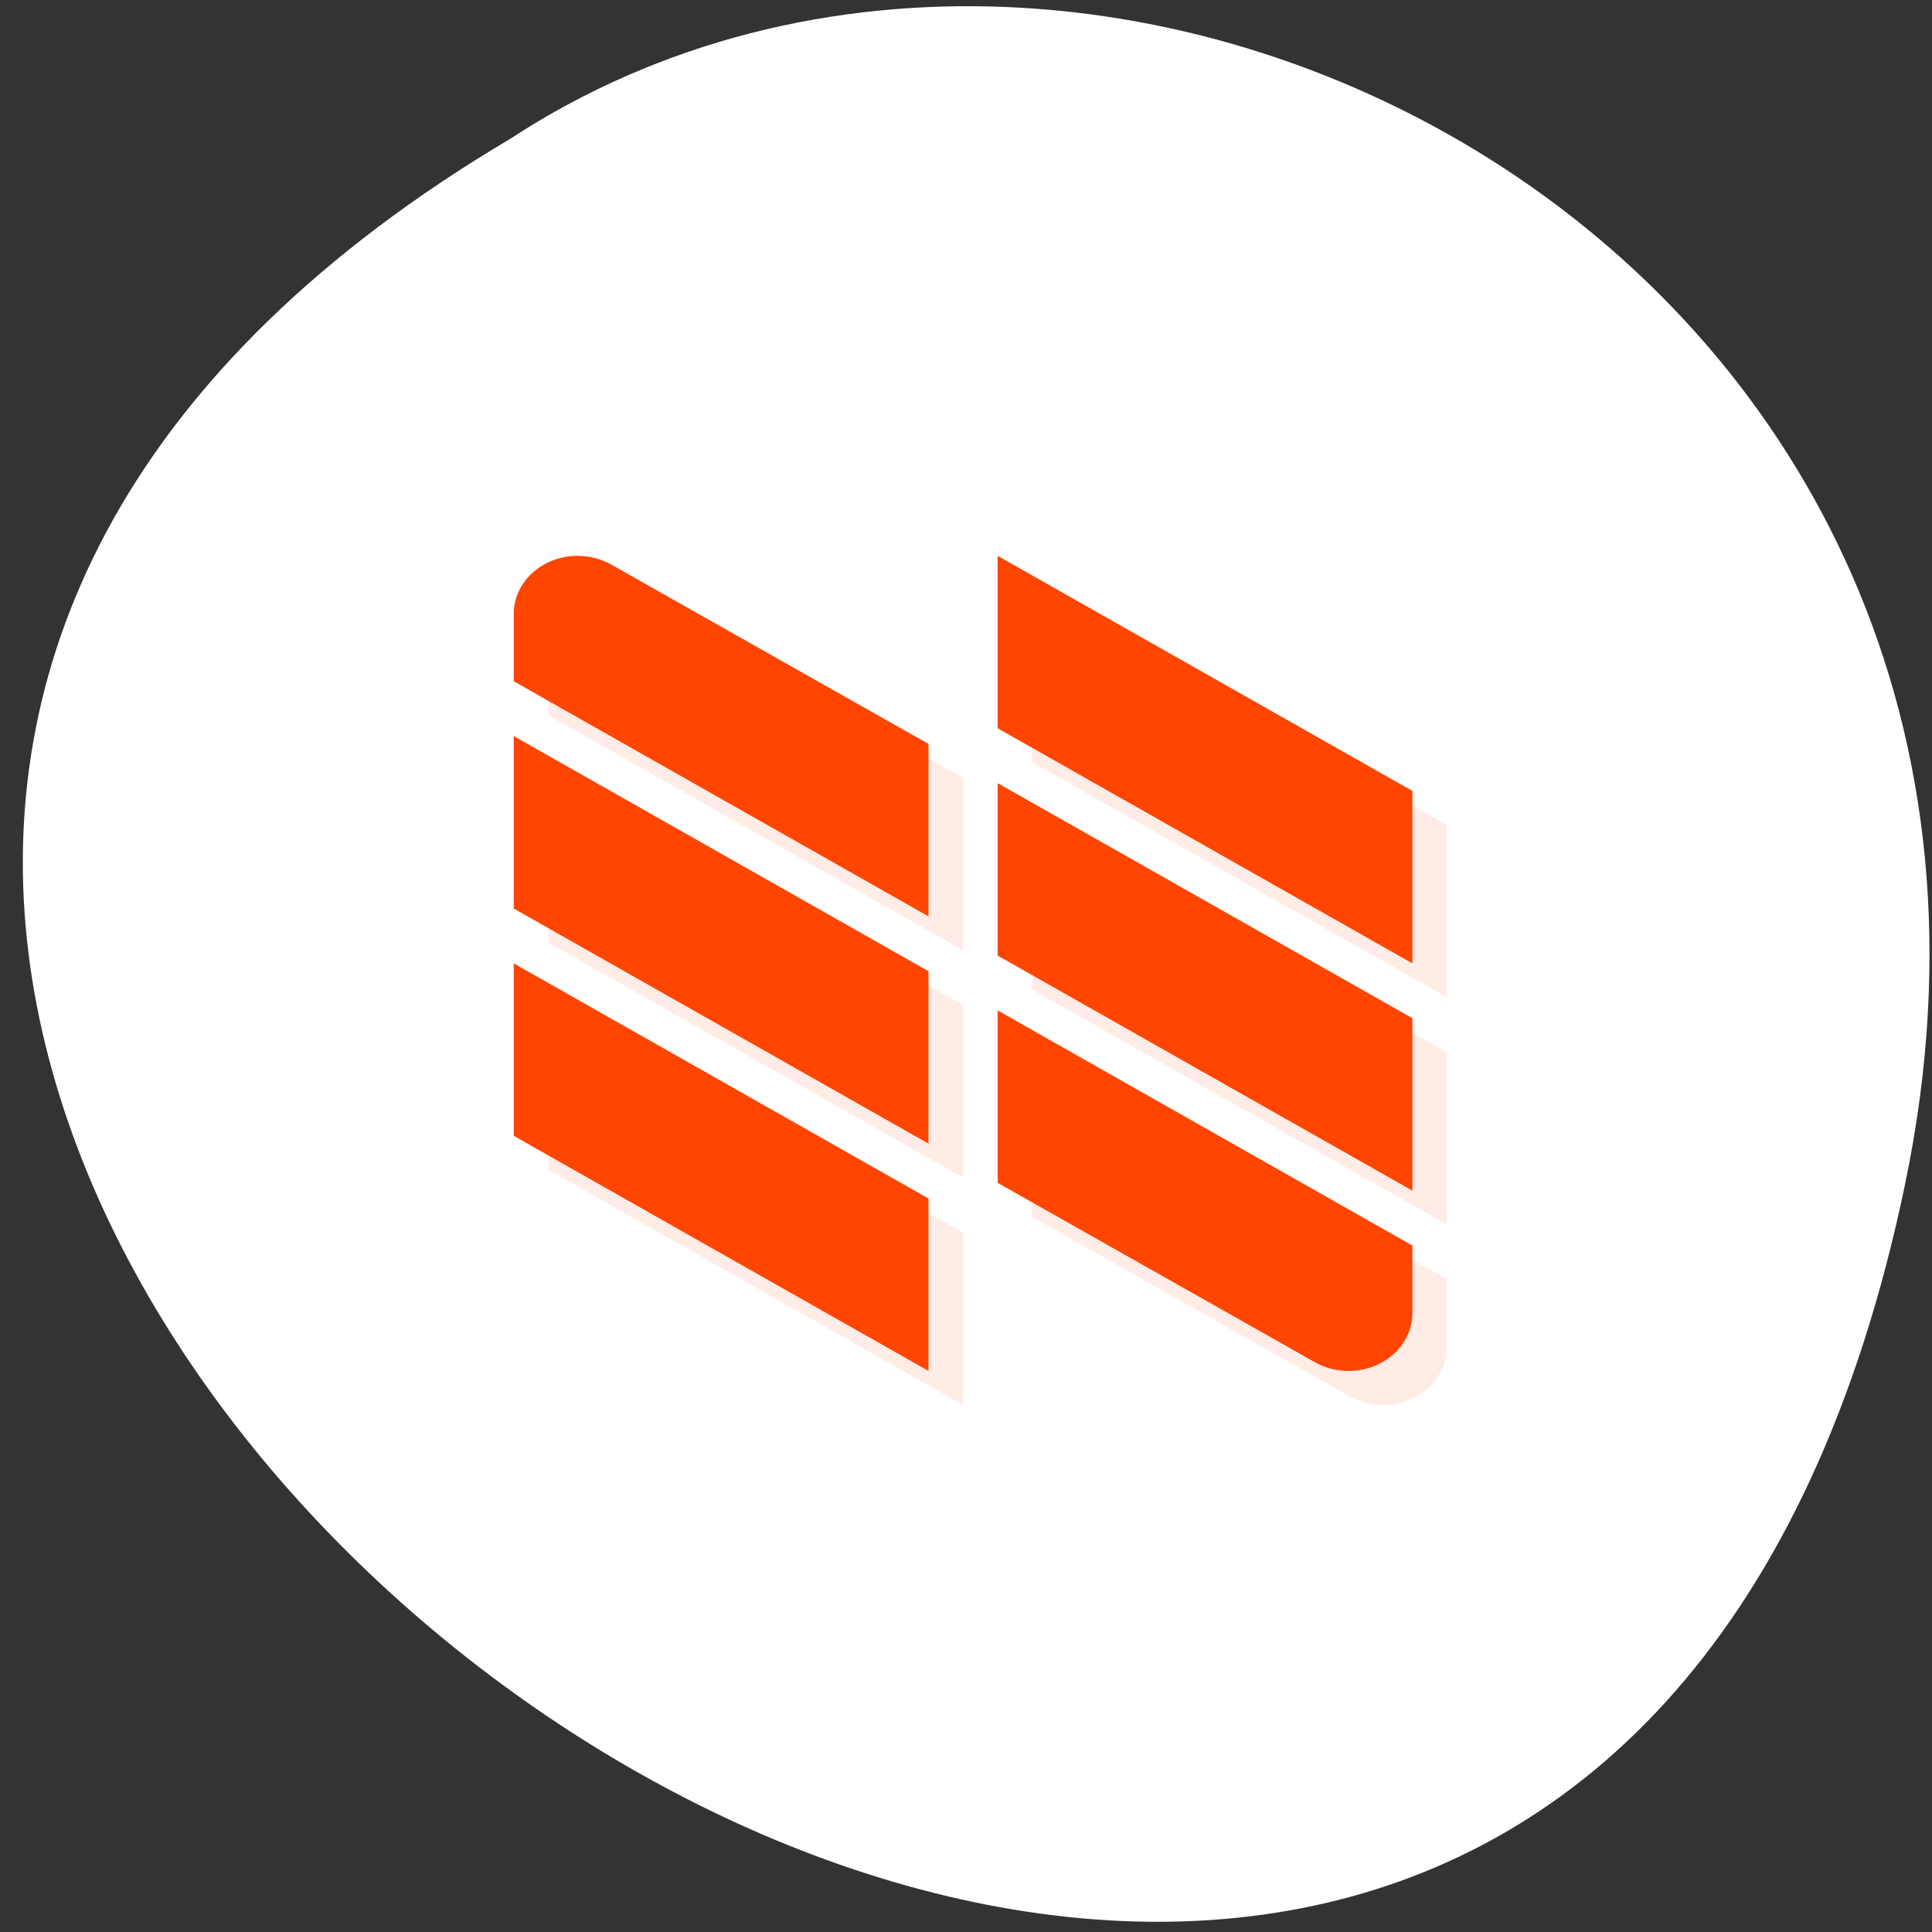 <svg xmlns="http://www.w3.org/2000/svg" viewBox="0 0 256 256"><rect x="0" y="0" width="256" height="256" fill="#333333" stroke="none"/><g transform="translate(-22.25 28.22)"><path d="m 274.71 128.56 c -49.33 237.88 -388.7 -17.492 -184.83 -138.4 79.19 -51.828 210.21 16.06 184.83 138.4 z" style="fill:#fff;color:#000"/><g transform="matrix(4.58 0 0 4.5 39.944 -8.569)" style="fill:#ff4500"><path d="m 13.85,13 c -1.021,0 -1.849,0.764 -1.85,1.708 l 0,1.985 12,6.923 0,-5.077 -9.199,-5.293 C 14.514,13.086 14.185,13.001 13.85,13 M 26,13 26,18.077 38,25 38,19.923 m -26,-1.615 0,5.077 12,6.923 0,-5.077 z m 14,1.385 0,5.077 12,6.923 0,-5.077 z m -14,5.308 0,5.077 12,6.923 0,-5.077 m 2,-5.538 0,5.077 9.199,5.293 c 0.287,0.16 0.616,0.245 0.951,0.246 1.021,0 1.849,-0.764 1.85,-1.708 l 0,-1.985" style="opacity:0.1"/><path d="m 12.85,12 c -1.021,0 -1.849,0.764 -1.85,1.708 l 0,1.985 12,6.923 0,-5.077 -9.199,-5.293 C 13.514,12.086 13.185,12.001 12.85,12 M 25,12 25,17.077 37,24 37,18.923 m -26,-1.615 0,5.077 12,6.923 0,-5.077 z m 14,1.385 0,5.077 12,6.923 0,-5.077 z m -14,5.308 0,5.077 12,6.923 0,-5.077 m 2,-5.538 0,5.077 9.199,5.293 c 0.287,0.16 0.616,0.245 0.951,0.246 1.021,0 1.849,-0.764 1.85,-1.708 l 0,-1.985"/></g></g></svg>